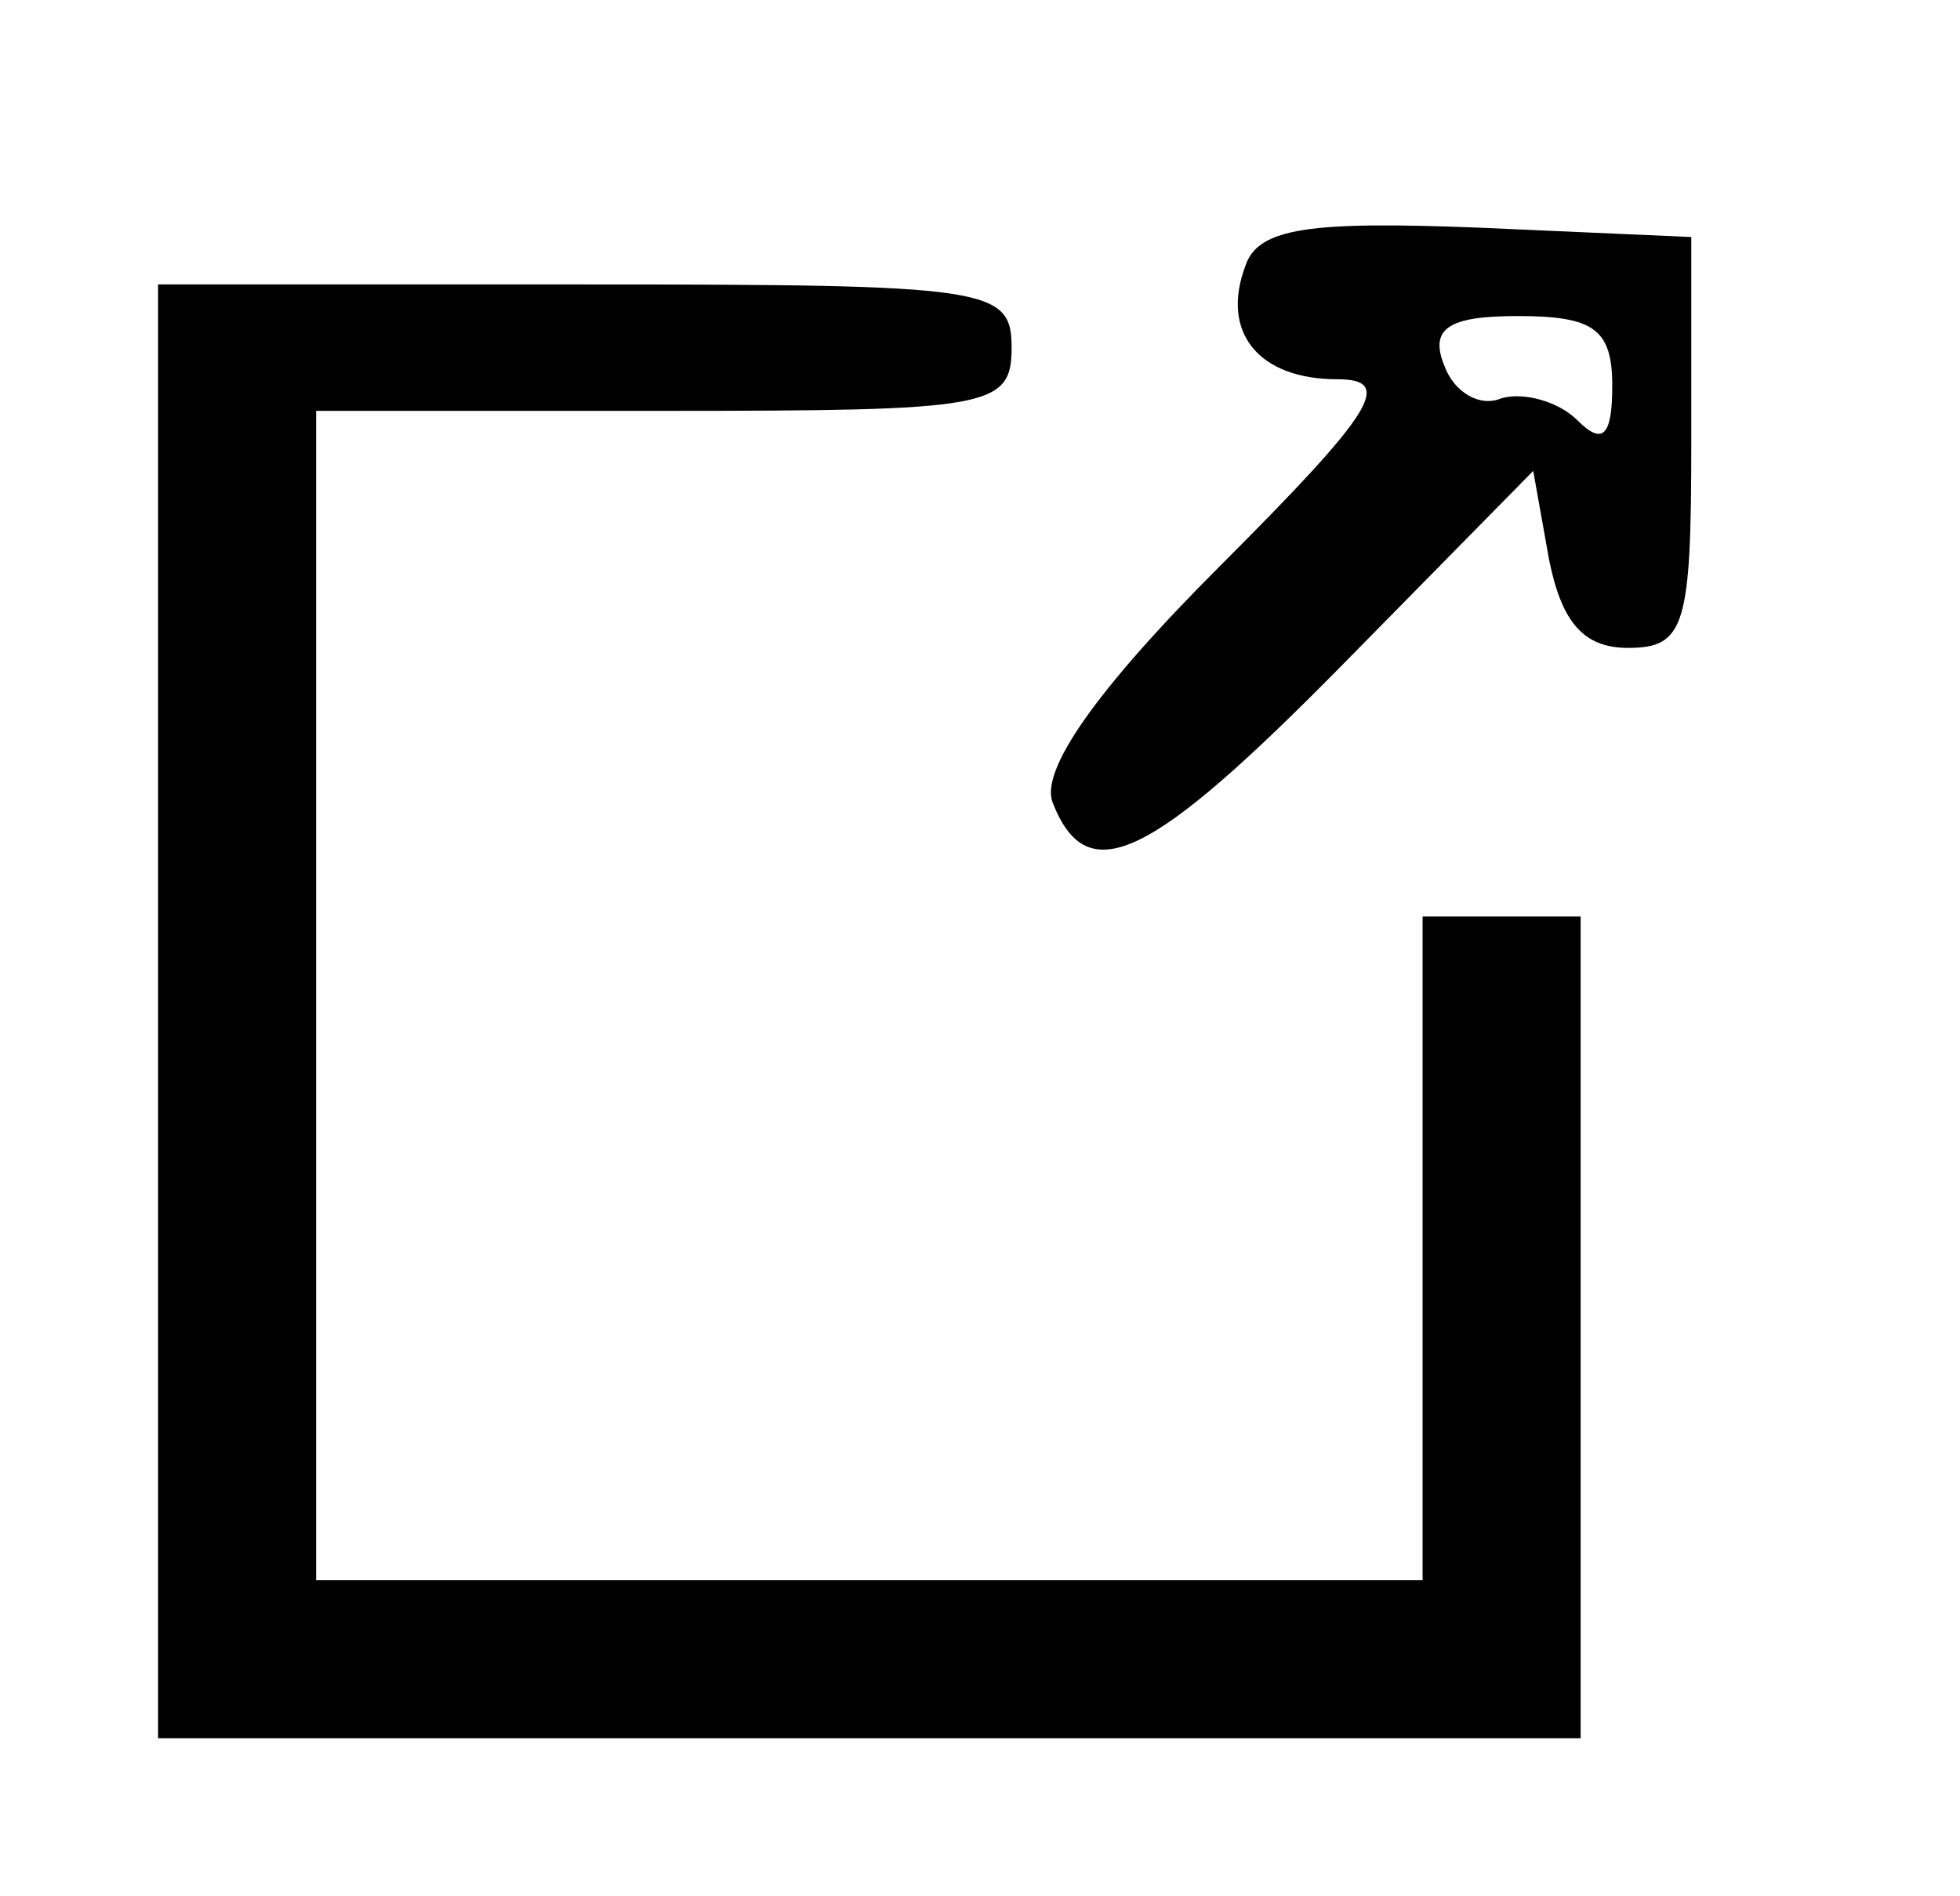 <?xml version="1.0" standalone="no"?>
<!DOCTYPE svg PUBLIC "-//W3C//DTD SVG 20010904//EN"
 "http://www.w3.org/TR/2001/REC-SVG-20010904/DTD/svg10.dtd">
<svg version="1.0" xmlns="http://www.w3.org/2000/svg"
 width="62pt" height="60pt" viewBox="0 0 62 60"
 preserveAspectRatio="xMidYMid meet">
<g transform="translate(0,60) scale(0.1,-0.1)"
fill="#000000" stroke="none">
<path d="M394 516 c-8 -21 4 -36 29 -36 18 0 12 -10 -37 -59 -40 -40 -57 -65
-53 -75 11 -28 31 -18 92 44 l60 61 5 -28 c4 -20 11 -28 25 -28 18 0 20 7 20
65 l0 65 -68 3 c-52 2 -69 0 -73 -12z m116 -38 c0 -16 -3 -19 -11 -11 -6 6
-17 9 -24 7 -7 -3 -15 2 -18 10 -5 12 1 16 23 16 24 0 30 -4 30 -22z"/>
<path d="M50 280 l0 -230 225 0 225 0 0 130 0 130 -25 0 -25 0 0 -105 0 -105
-175 0 -175 0 0 185 0 185 110 0 c103 0 110 1 110 20 0 19 -7 20 -135 20
l-135 0 0 -230z"/>
</g>
</svg>
